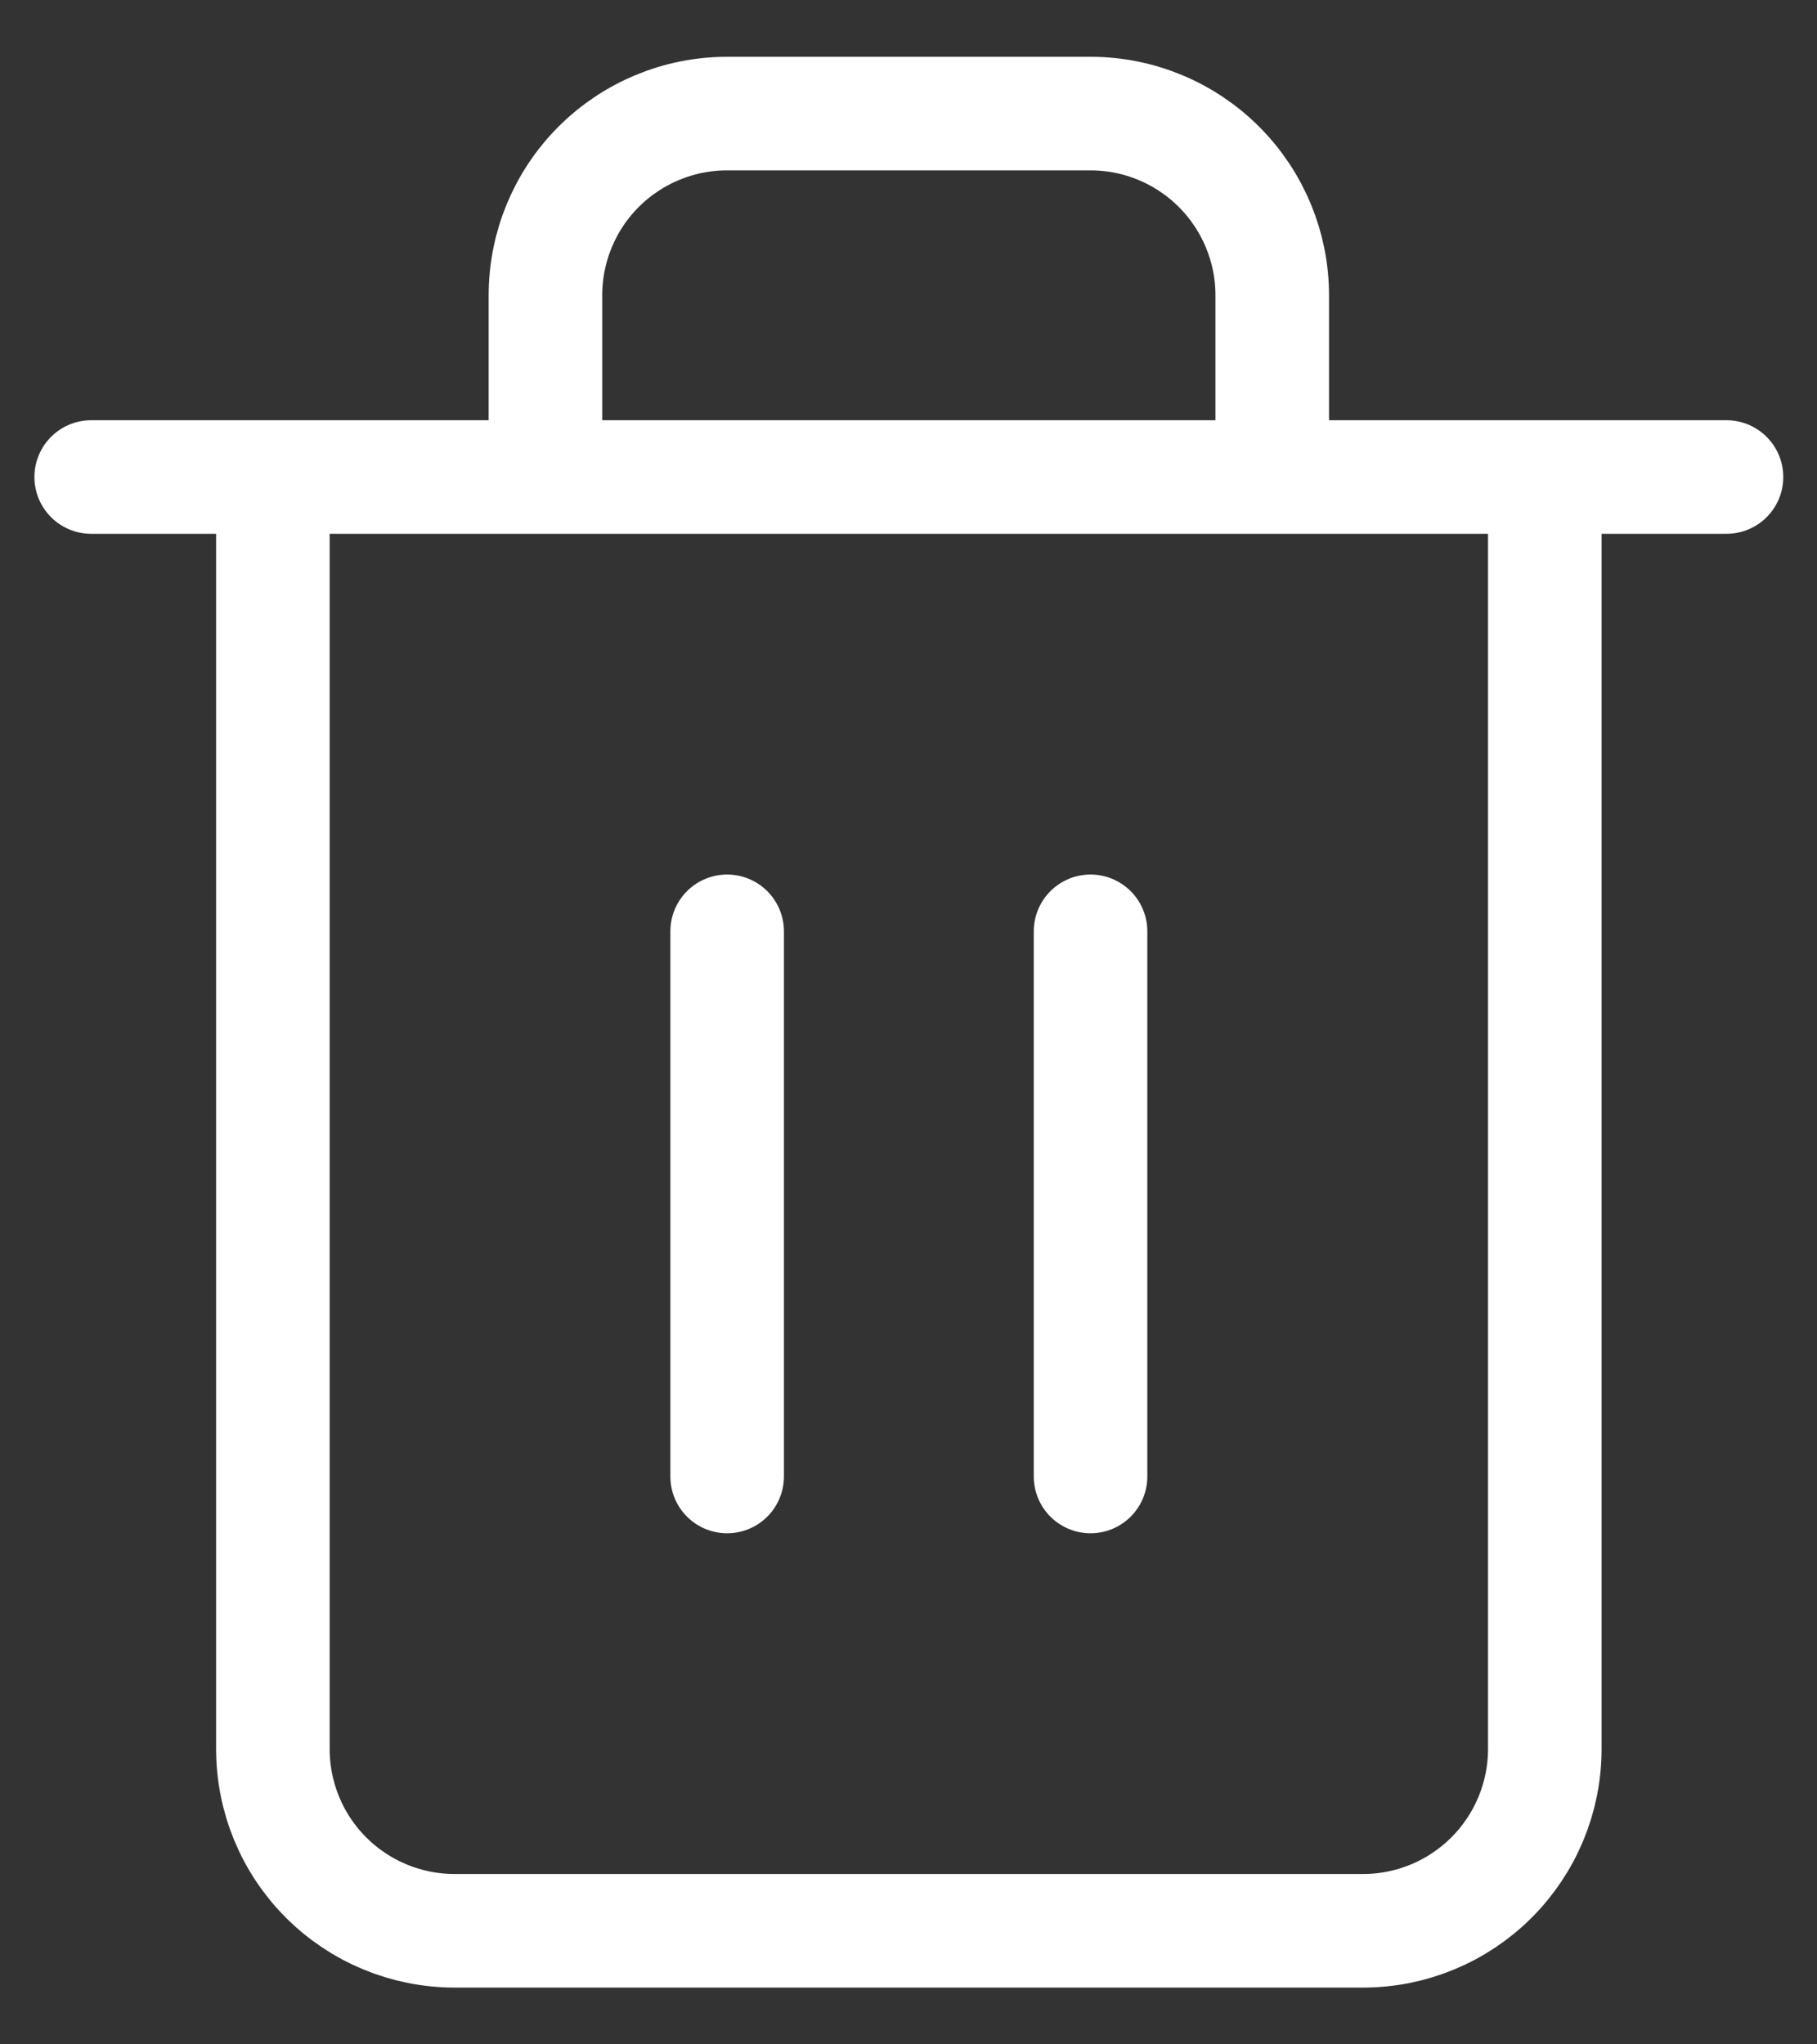 <svg width="16" height="18" viewBox="0 0 16 18" fill="none" xmlns="http://www.w3.org/2000/svg">
<rect x="0" y="0" width="16" height="18" fill="#333333" stroke="none"/>
<path d="M0.803 4.2H2.403M2.403 4.2H15.203M2.403 4.2L2.403 15.4C2.403 15.824 2.571 16.231 2.871 16.531C3.171 16.831 3.578 17 4.003 17H12.003C12.427 17 12.834 16.831 13.134 16.531C13.434 16.231 13.603 15.824 13.603 15.4V4.2M4.803 4.2V2.6C4.803 2.176 4.971 1.769 5.271 1.469C5.571 1.169 5.978 1 6.403 1H9.603C10.027 1 10.434 1.169 10.734 1.469C11.034 1.769 11.203 2.176 11.203 2.6V4.2M6.403 8.2V13M9.603 8.2V13" stroke="white" stroke-linecap="round" stroke-linejoin="round"/>
</svg>
